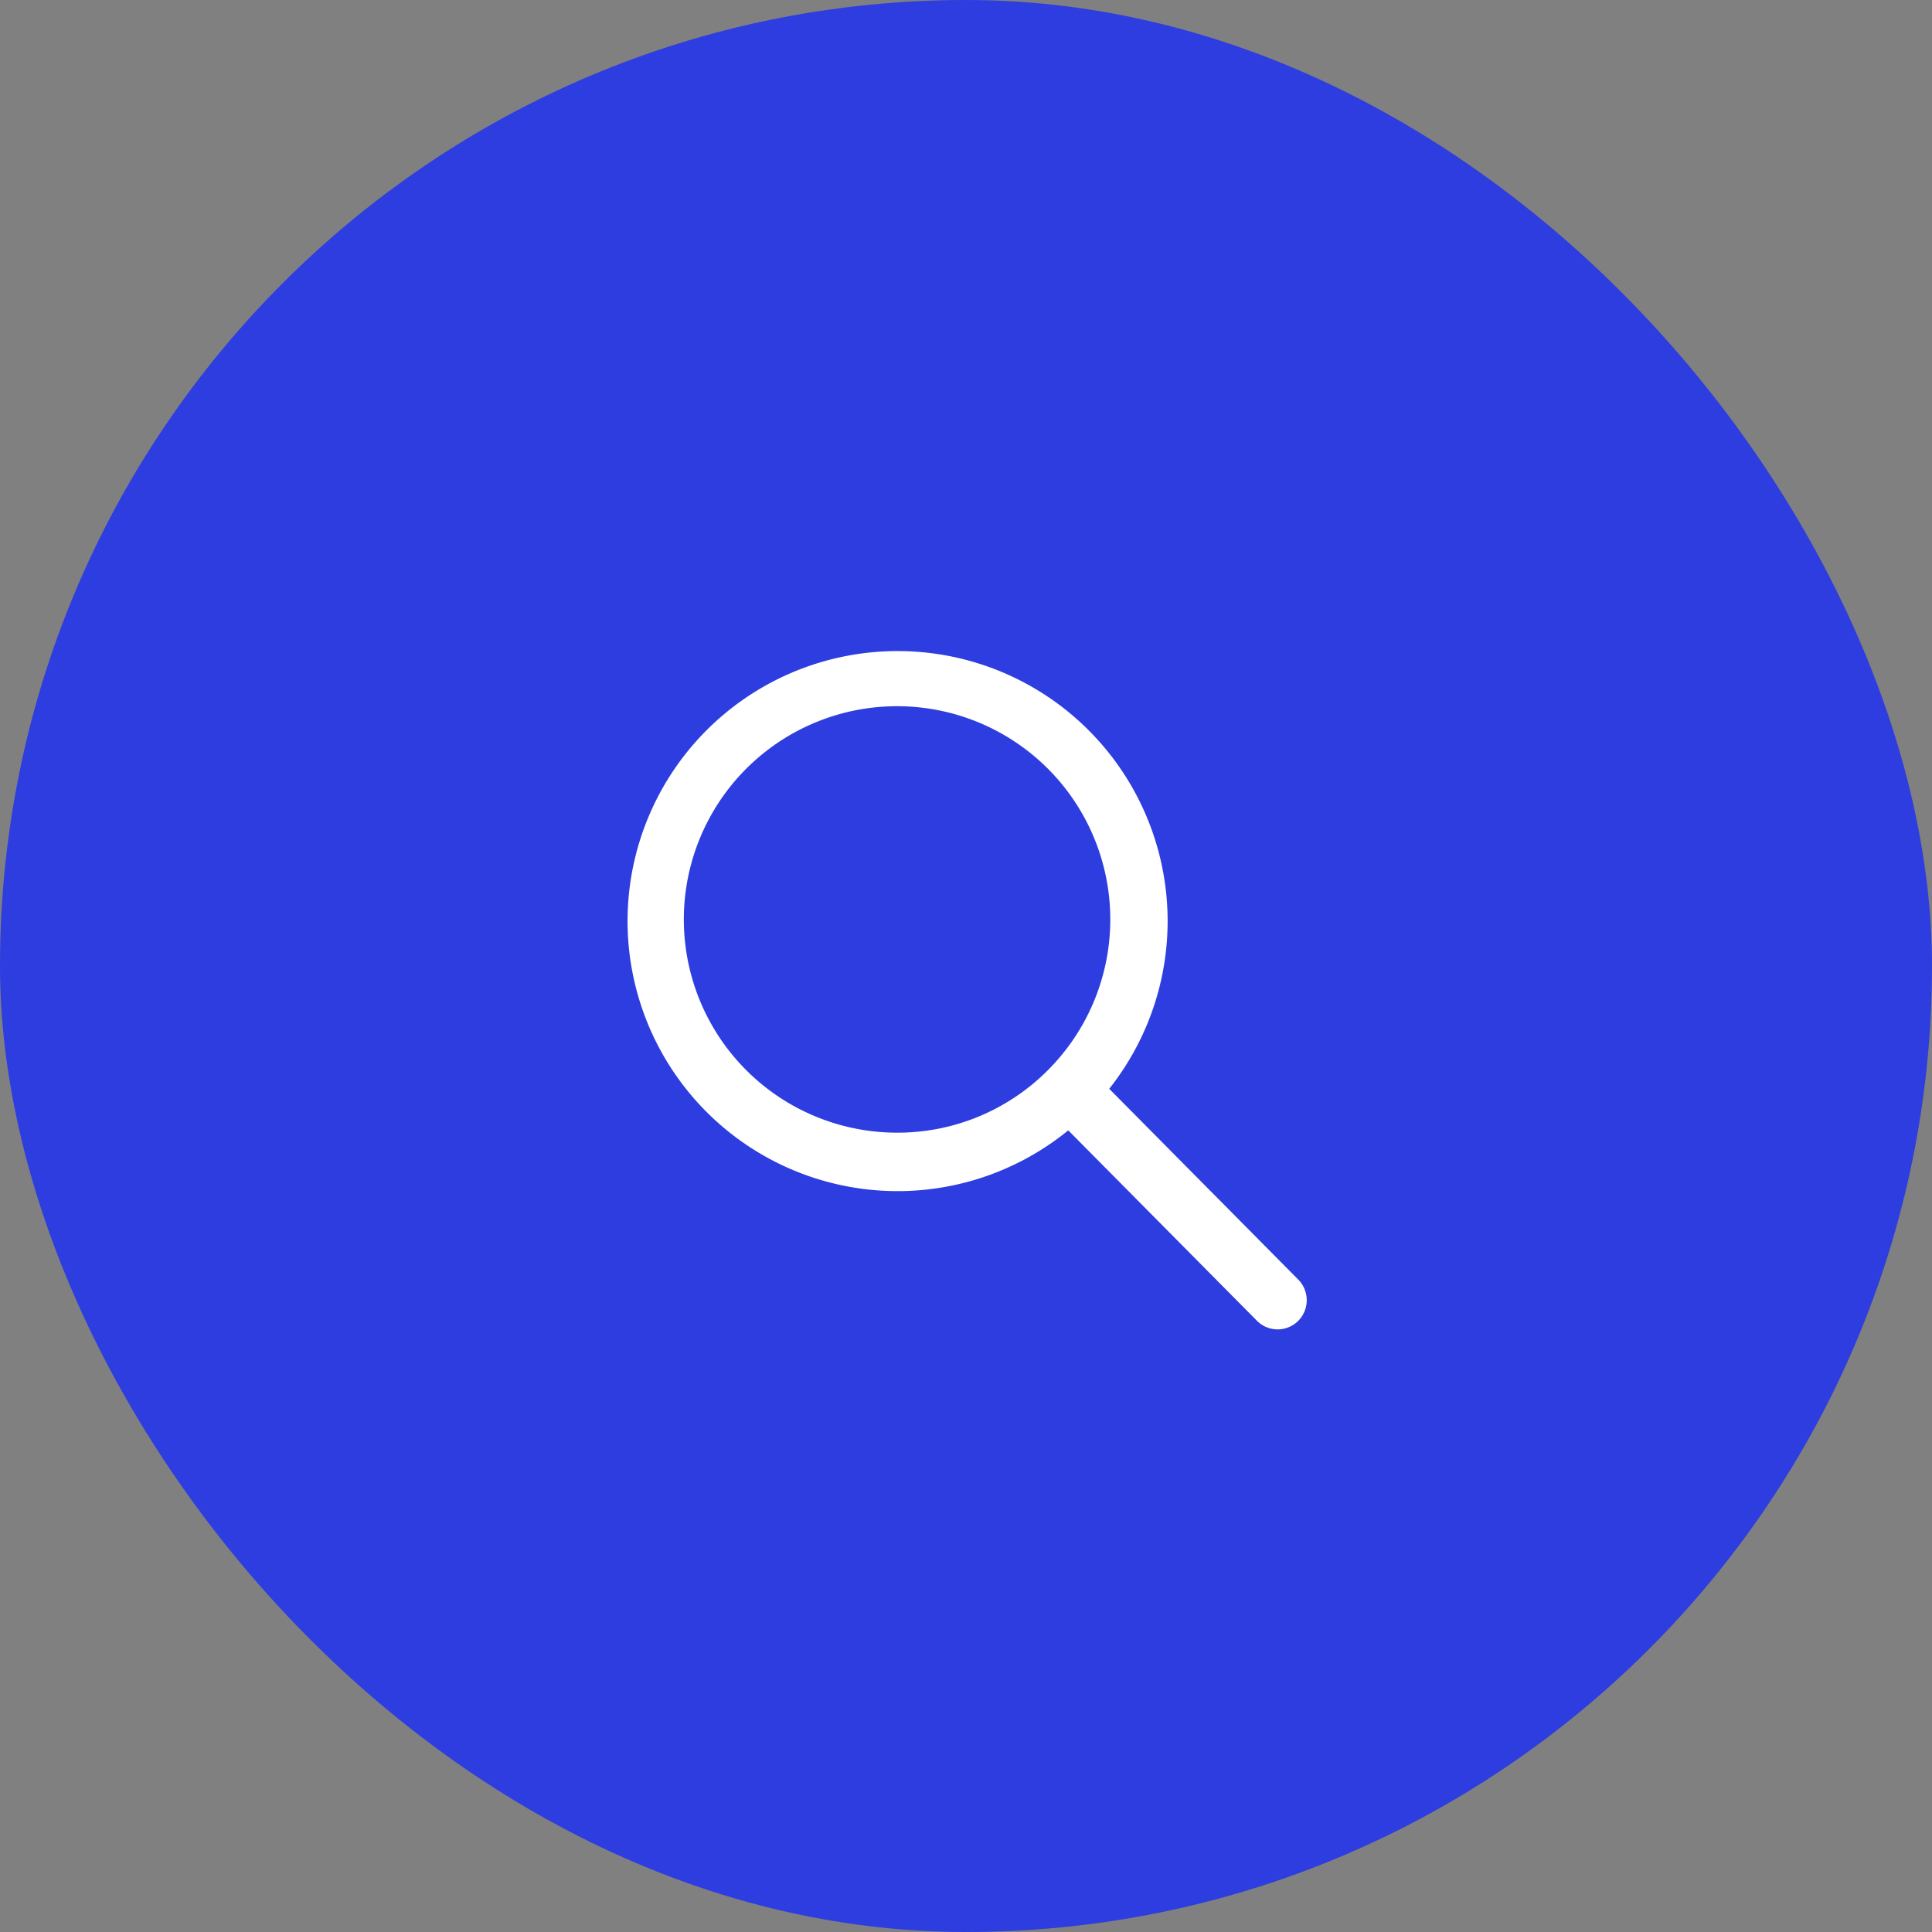 <svg xmlns="http://www.w3.org/2000/svg" width="30" height="30" viewBox="0 0 30 30">
  <rect x="0" y="0" width="30" height="30" fill="#808080" stroke="none"/>
  <g id="Group_1110" data-name="Group 1110" transform="translate(-4.913 0.286)">
    <rect id="Rectangle_67" data-name="Rectangle 67" width="30" height="30" rx="15" transform="translate(4.913 -0.286)" fill="#2d3ddf"/>
    <path id="Icon_ionic-ios-search" data-name="Icon ionic-ios-search" d="M14.955,14.306l-2.942-2.969a4.193,4.193,0,1,0-.636.645l2.923,2.95a.453.453,0,0,0,.639.017A.456.456,0,0,0,14.955,14.306ZM8.718,12.018a3.311,3.311,0,1,1,2.342-.97A3.291,3.291,0,0,1,8.718,12.018Z" transform="translate(10.124 5.284)" fill="#fff"/>
  </g>
</svg>
